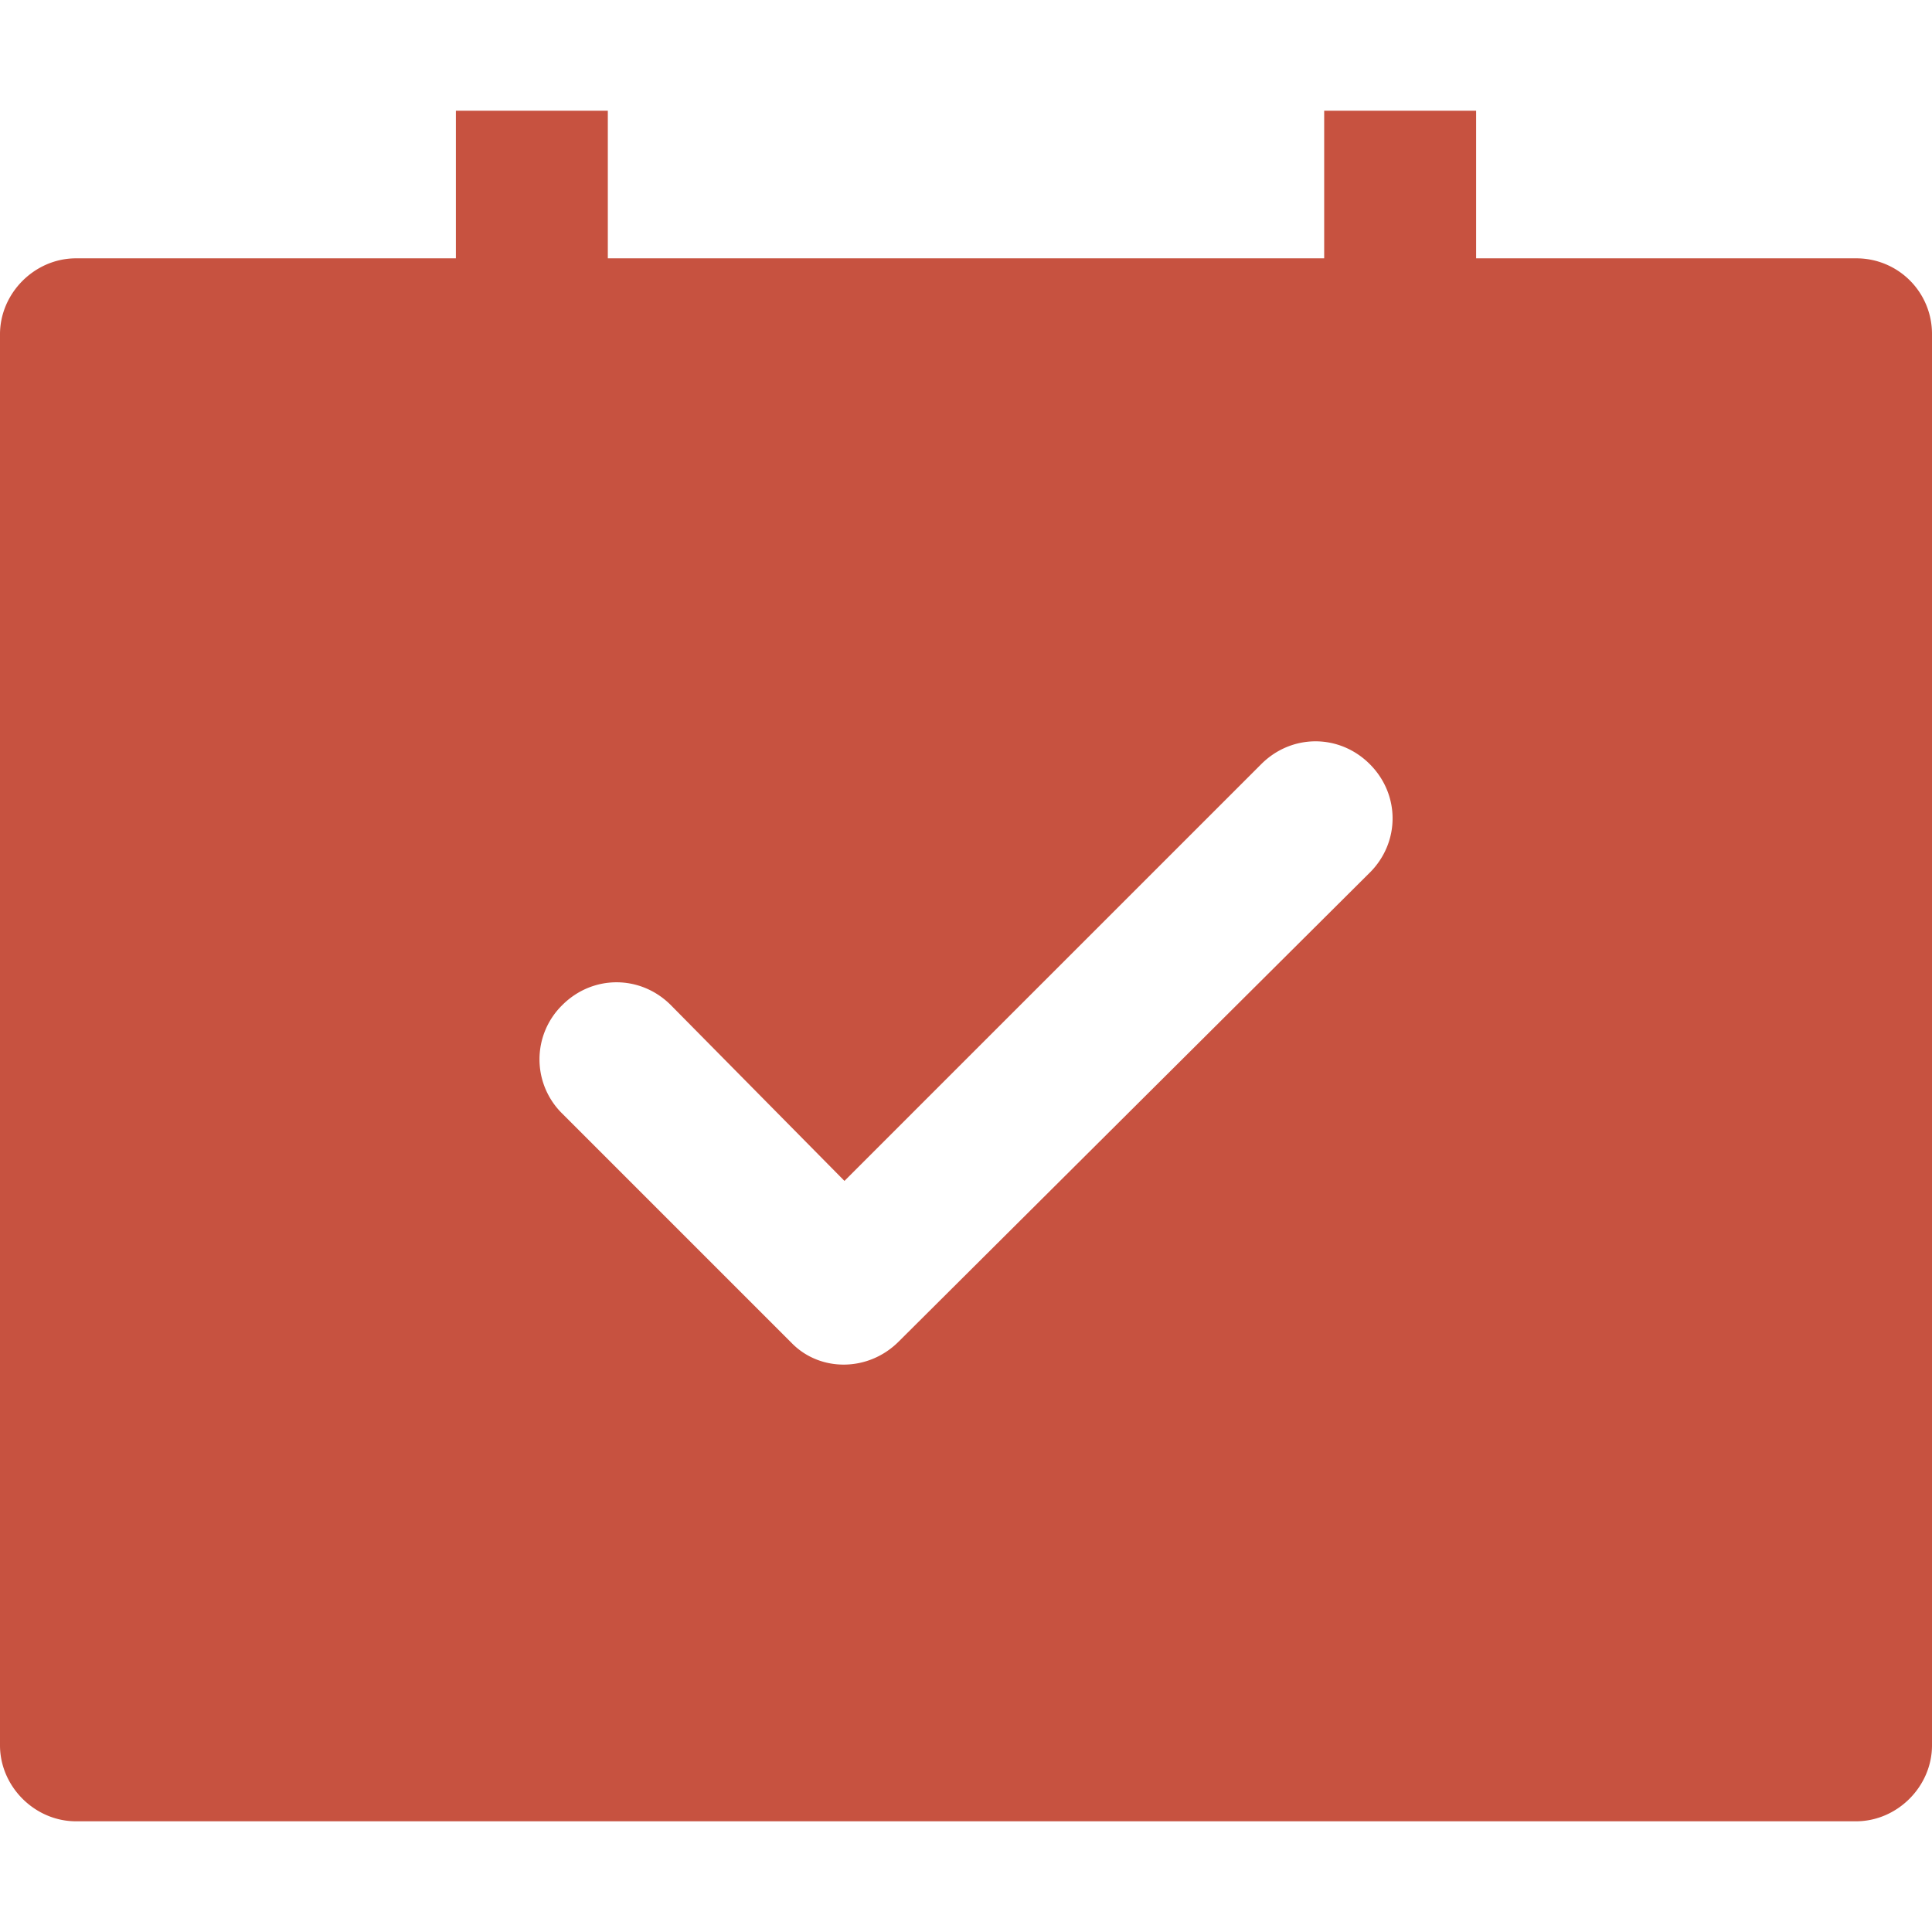 <svg width="56" height="56" viewBox="0 0 56 56" fill="none" xmlns="http://www.w3.org/2000/svg"><path d="M53.798 7.488H42.786V3.209h-4.404v4.279H17.618V3.209h-4.404v4.279H2.201C1.007 7.488 0 8.494 0 9.69v40.899c0 1.195 1.007 2.202 2.202 2.202h51.596c1.195 0 2.202-1.007 2.202-2.202v-40.9a2.189 2.189 0 0 0-2.202-2.201zM39.703 25.294L26.05 38.885c-.88.881-2.265.881-3.083.063l-.063-.063-6.606-6.606a2.203 2.203 0 0 1 0-3.146c.88-.881 2.265-.881 3.146 0l5.033 5.096 12.081-12.08c.881-.882 2.265-.882 3.146 0 .881.88.881 2.264 0 3.145z" fill="#C75240"/></svg>